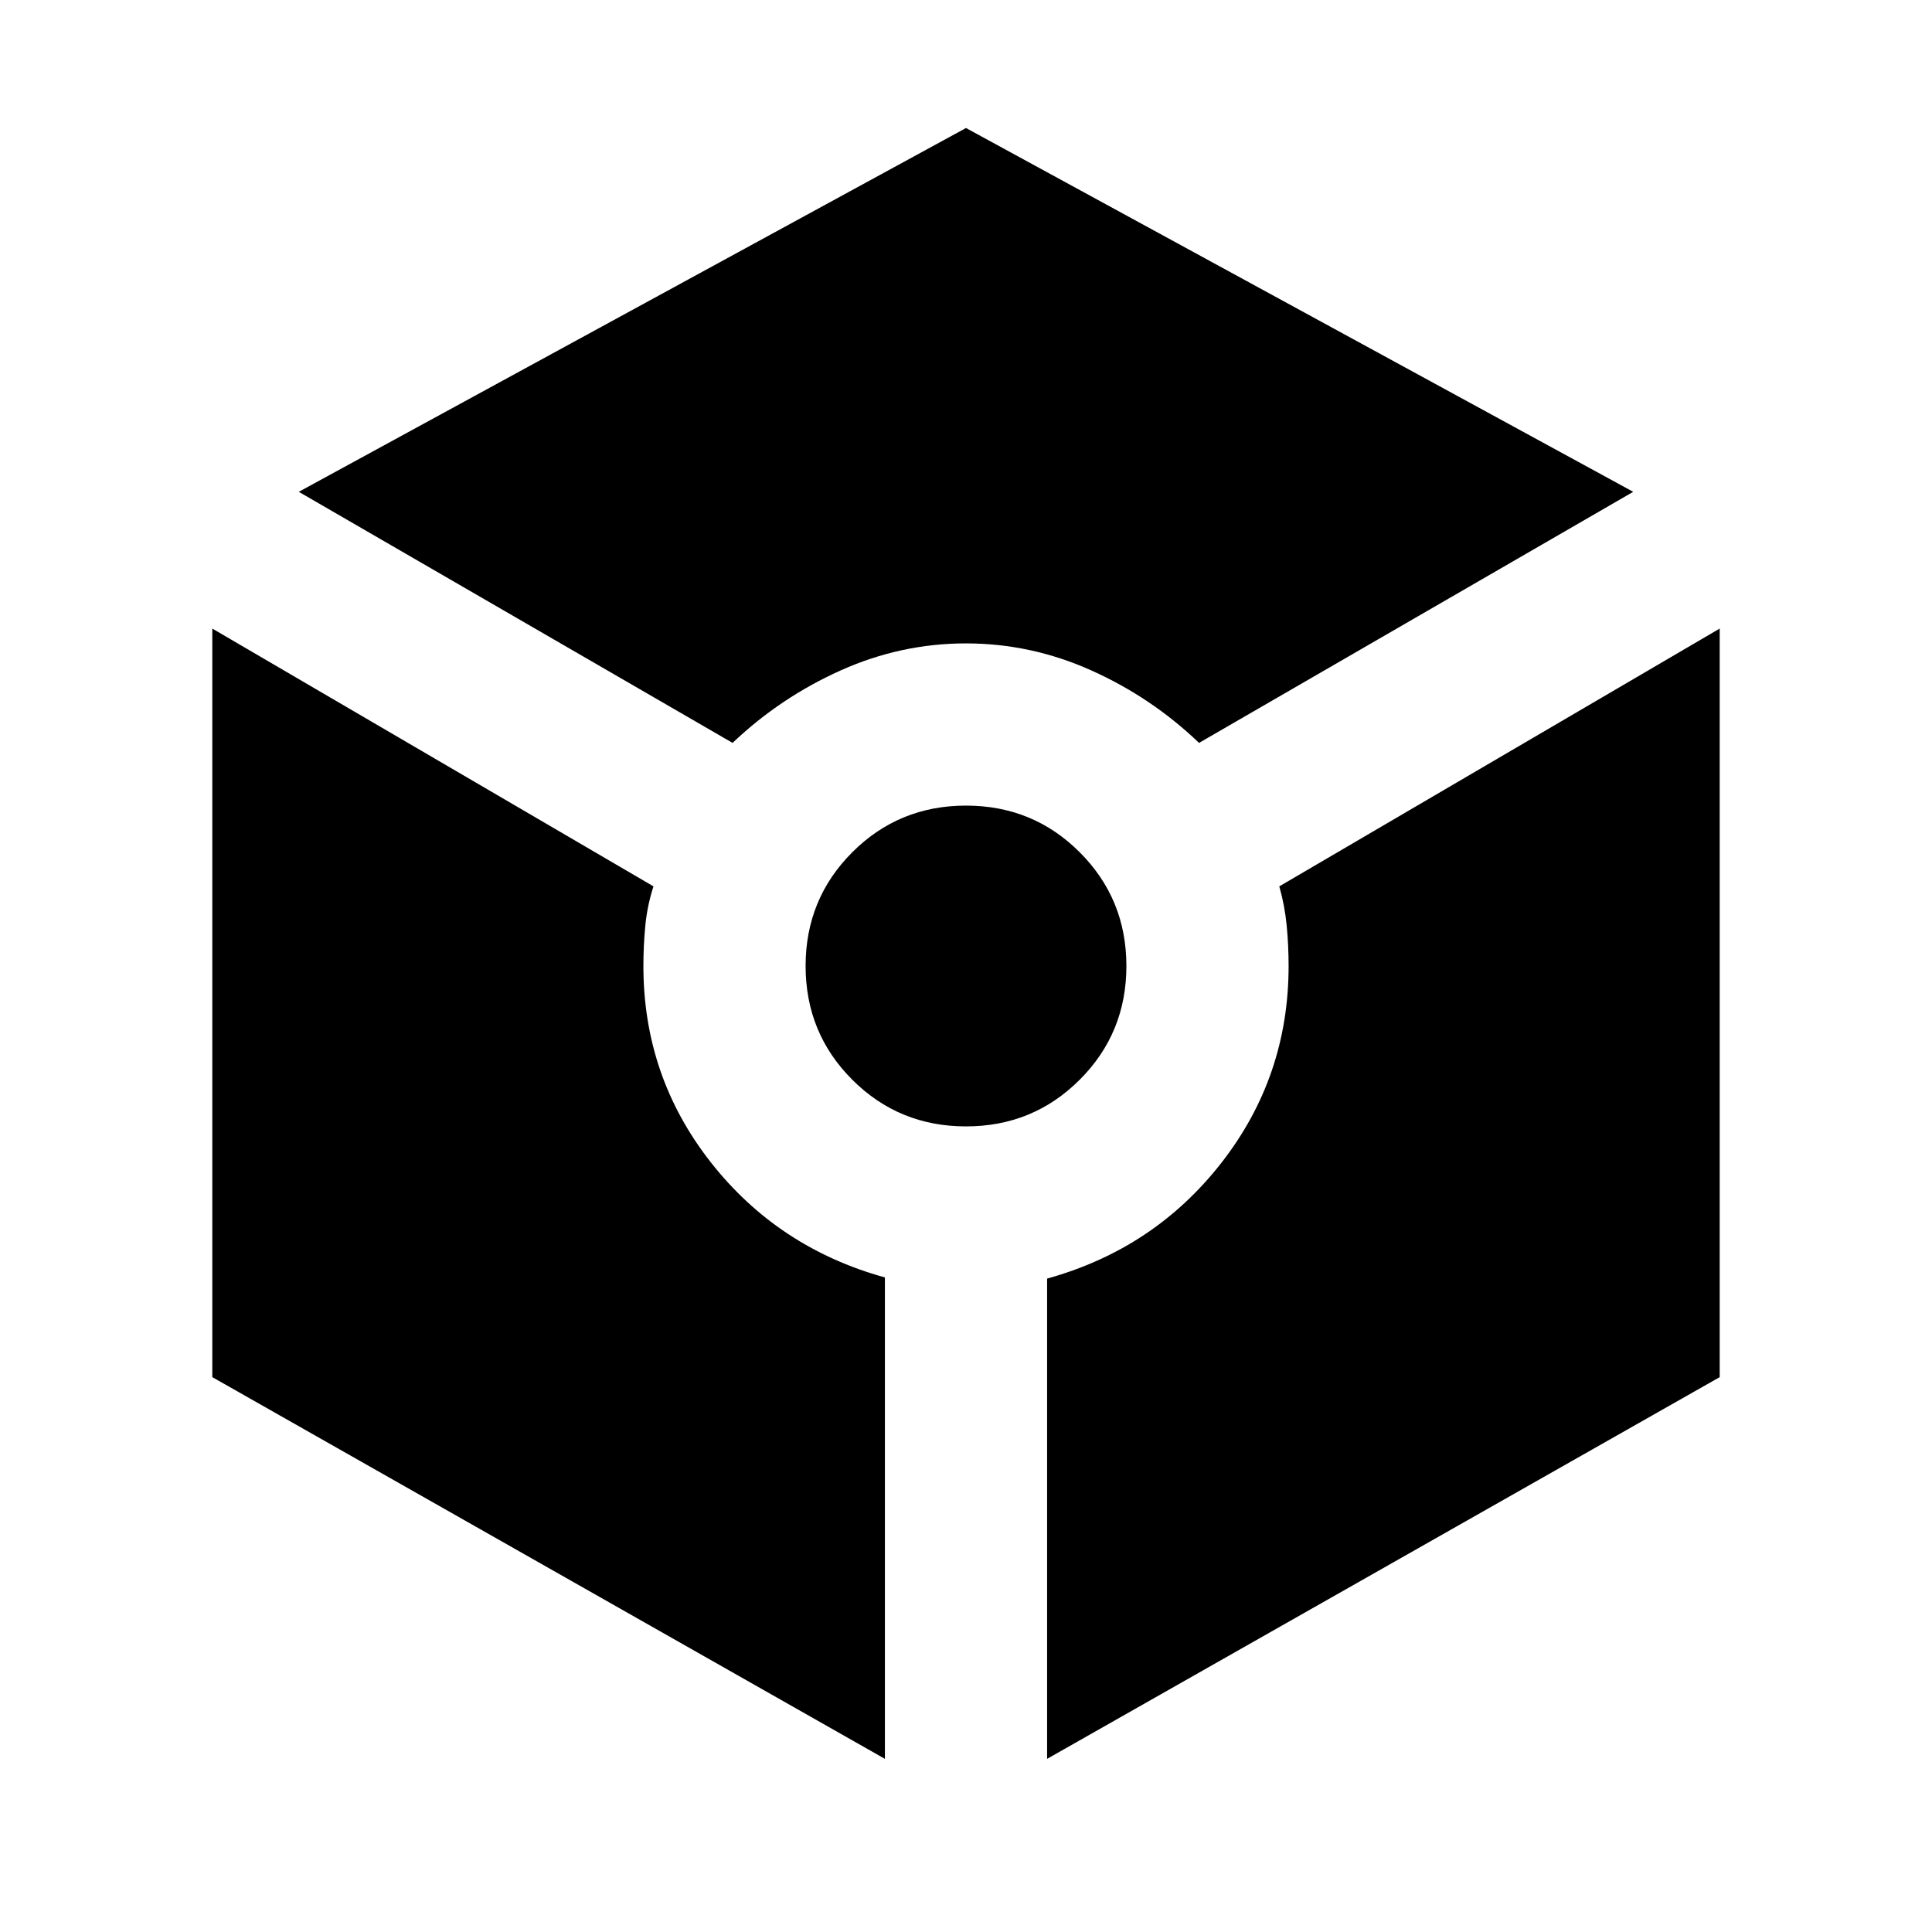 <svg xmlns="http://www.w3.org/2000/svg" height="40" viewBox="0 -960 960 960" width="40"><path d="M364.01-590.86 148.46-715.62 480-896.39l331.54 180.77L595.8-590.86q-23.57-22.57-53.52-36.01Q512.33-640.3 480-640.3t-62.28 13.43q-29.95 13.44-53.71 36.01ZM439.7-86.04 105.49-275.71v-371.96l219.22 128.1q-3.1 9.54-4.06 19.53-.95 9.98-.95 20.04 0 54.8 33.38 97.4 33.38 42.6 86.62 57.35v239.21ZM480-400.3q-33.32 0-56.51-23.19Q400.3-446.68 400.3-480q0-33.32 23.19-56.51Q446.68-559.7 480-559.7q33.32 0 56.51 23.19Q559.7-513.32 559.7-480q0 33.32-23.19 56.51Q513.32-400.3 480-400.3Zm40.3 314.26v-238.64q53.24-14.75 86.62-57.54T640.3-480q0-10.06-.95-20.04-.96-9.99-3.68-19.53l218.84-128.1v371.96L520.3-86.04Z"/></svg>